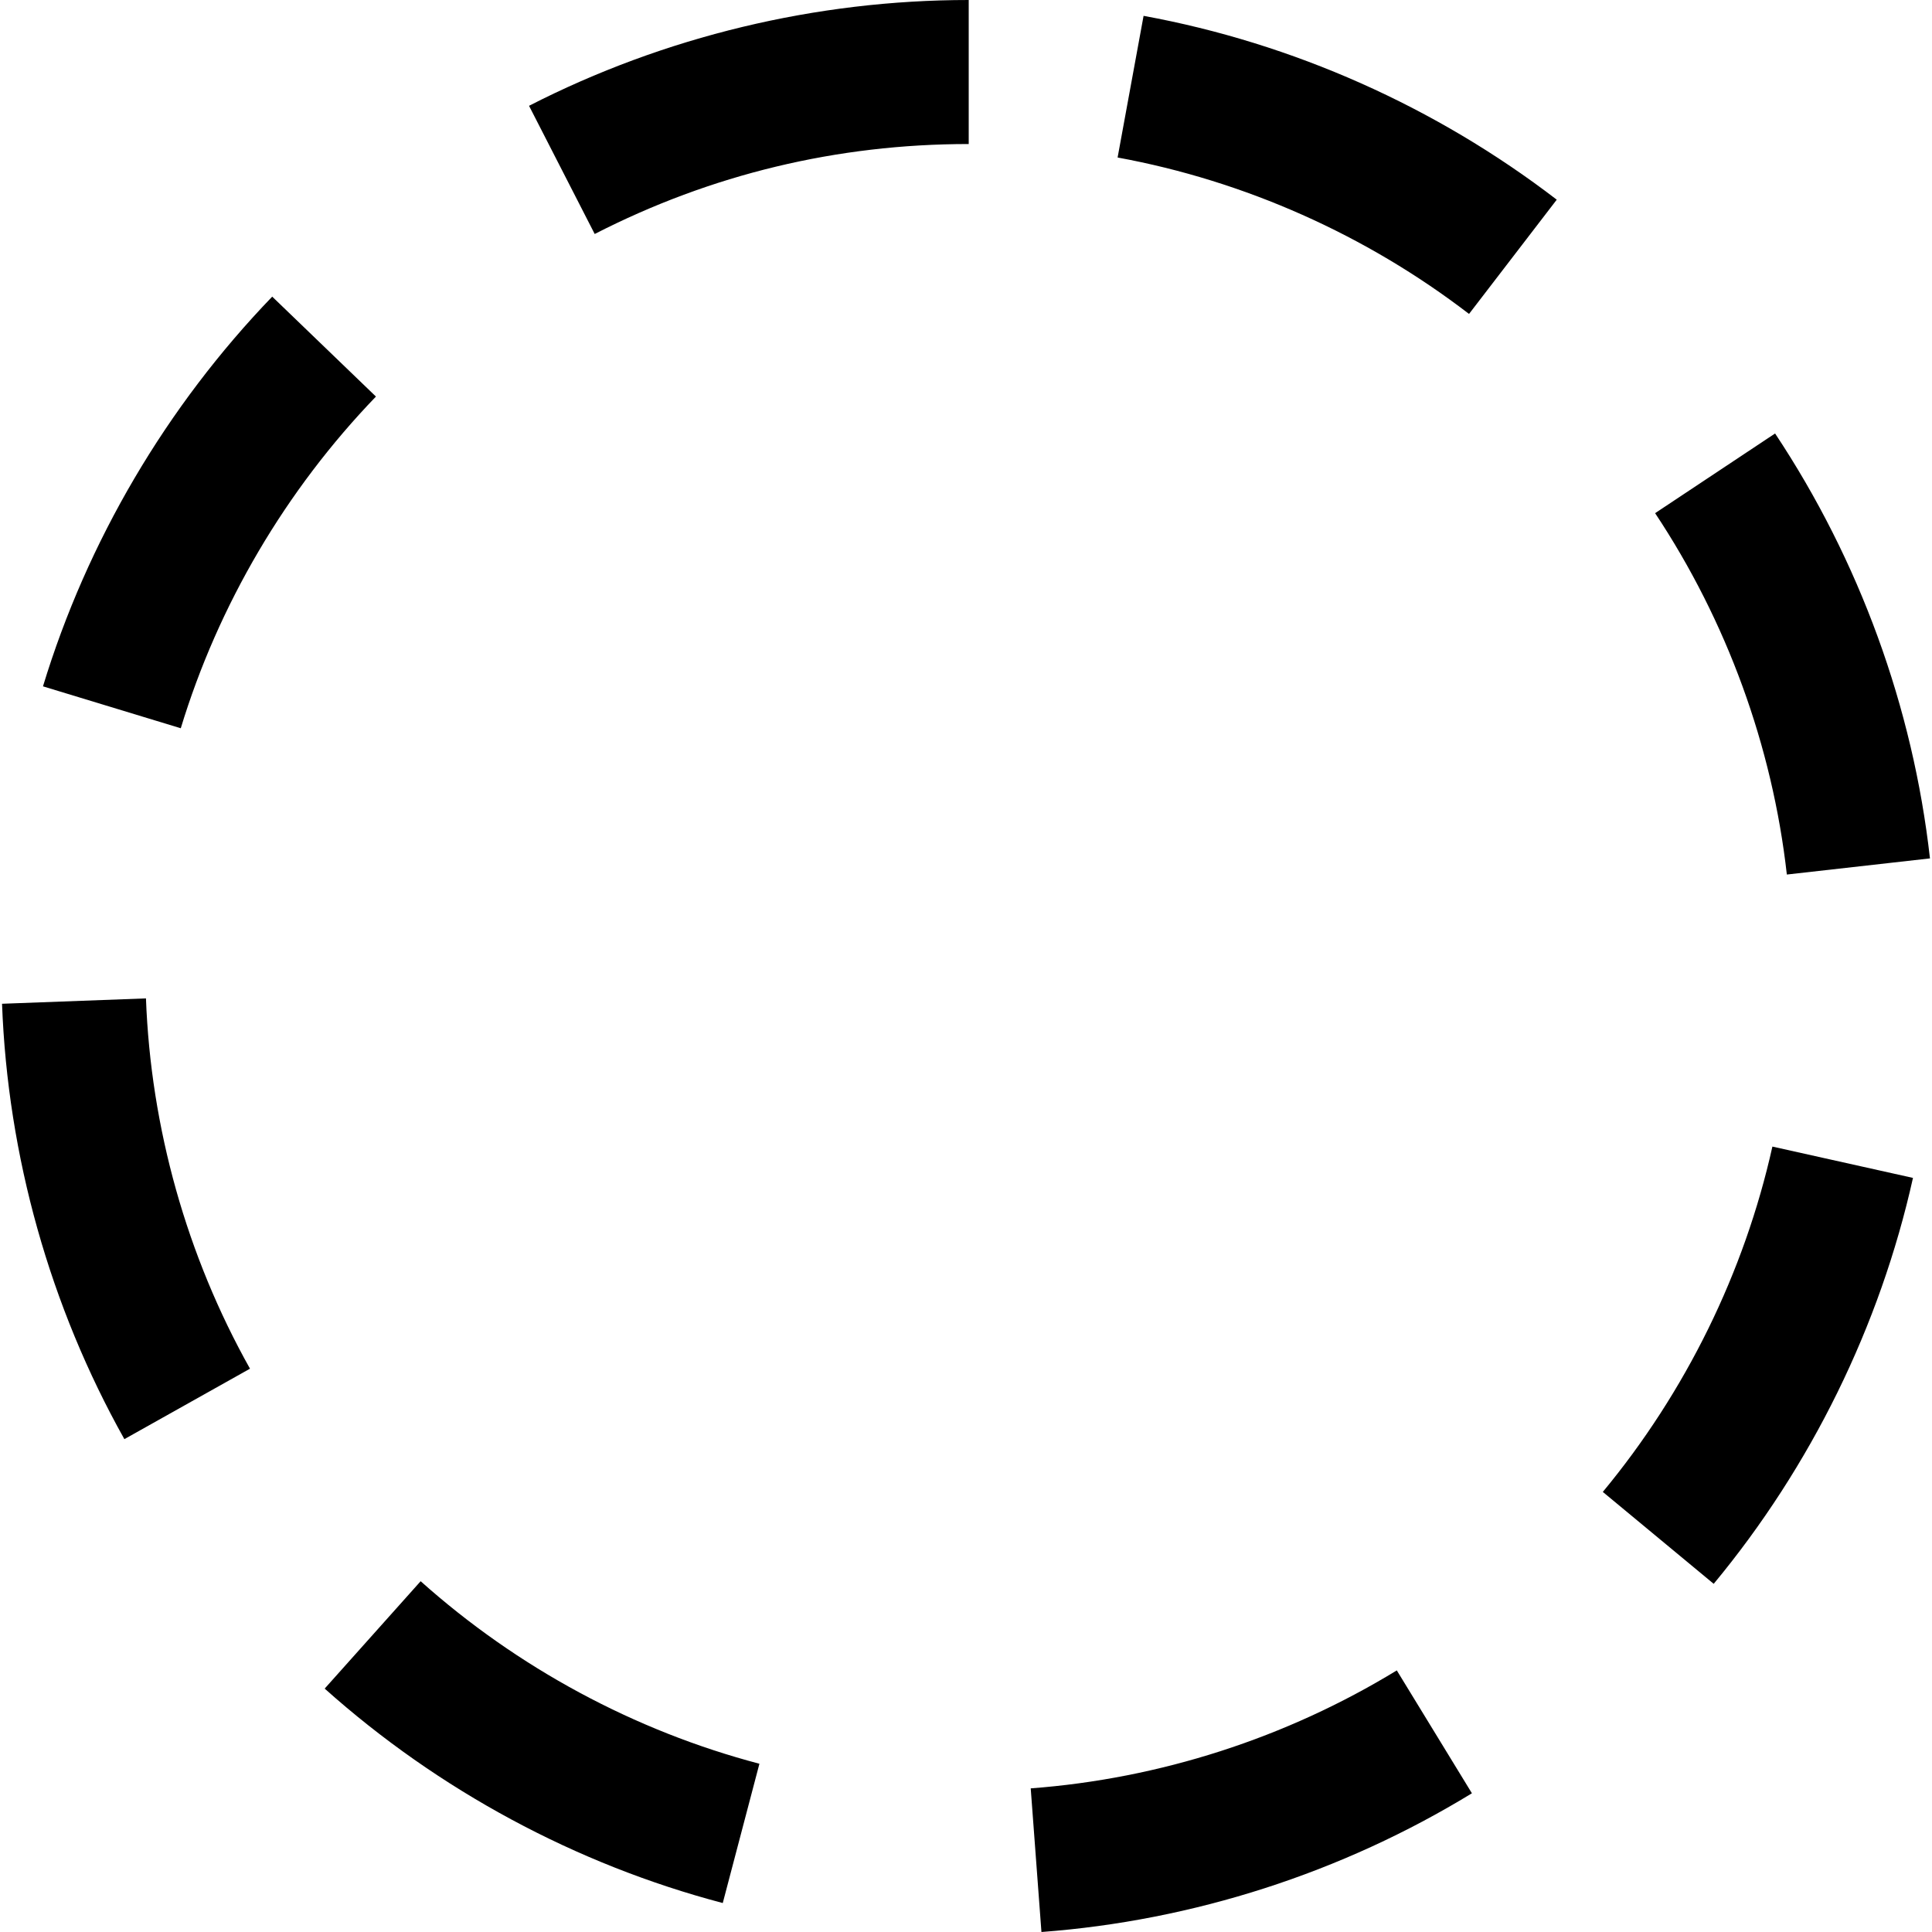 <?xml version="1.0" encoding="iso-8859-1"?>
<!-- Generator: Adobe Illustrator 18.0.0, SVG Export Plug-In . SVG Version: 6.00 Build 0)  -->
<!DOCTYPE svg PUBLIC "-//W3C//DTD SVG 1.1//EN" "http://www.w3.org/Graphics/SVG/1.1/DTD/svg11.dtd">
<svg version="1.1" id="Capa_1" xmlns="http://www.w3.org/2000/svg" xmlns:xlink="http://www.w3.org/1999/xlink" x="0px" y="0px"
	 viewBox="0 0 201.21 201.21" style="enable-background:new 0 0 201.21 201.21;" xml:space="preserve">
<path d="M166.926,155.377c8.633-10.416,14.741-22.853,17.662-35.965l14.641,3.262c-3.435,15.42-10.612,30.039-20.754,42.275
	L166.926,155.377z M162.129,20.796c-12.603-9.675-27.482-16.296-43.03-19.146l-2.705,14.754c13.219,2.424,25.876,8.057,36.6,16.291
	L162.129,20.796z M4.476,71.48l14.351,4.365C22.735,62.992,29.764,51.047,39.153,41.3L28.35,30.894
	C17.326,42.338,9.07,56.373,4.476,71.48z M33.814,175.861c11.849,10.591,26.185,18.314,41.459,22.332l3.817-14.506
	c-12.992-3.419-25.192-9.992-35.281-19.01L33.814,175.861z M12.953,149.881l13.083-7.338c-6.587-11.744-10.334-25.08-10.835-38.564
	l-14.989,0.559C0.801,120.389,5.207,136.068,12.953,149.881z M61.936,24.369C74.073,18.152,87.179,15,100.888,15V0
	C85.005,0,69.171,3.811,55.097,11.019L61.936,24.369z M200.998,89.399c-1.771-15.729-7.349-31.032-16.13-44.254l-12.495,8.299
	c7.469,11.247,12.213,24.261,13.72,37.635L200.998,89.399z M108.462,201.21c15.8-1.181,31.303-6.177,44.832-14.448l-7.824-12.797
	c-11.506,7.033-24.689,11.282-38.125,12.286L108.462,201.21z"/>
<g>
</g>
<g>
</g>
<g>
</g>
<g>
</g>
<g>
</g>
<g>
</g>
<g>
</g>
<g>
</g>
<g>
</g>
<g>
</g>
<g>
</g>
<g>
</g>
<g>
</g>
<g>
</g>
<g>
</g>
</svg>
